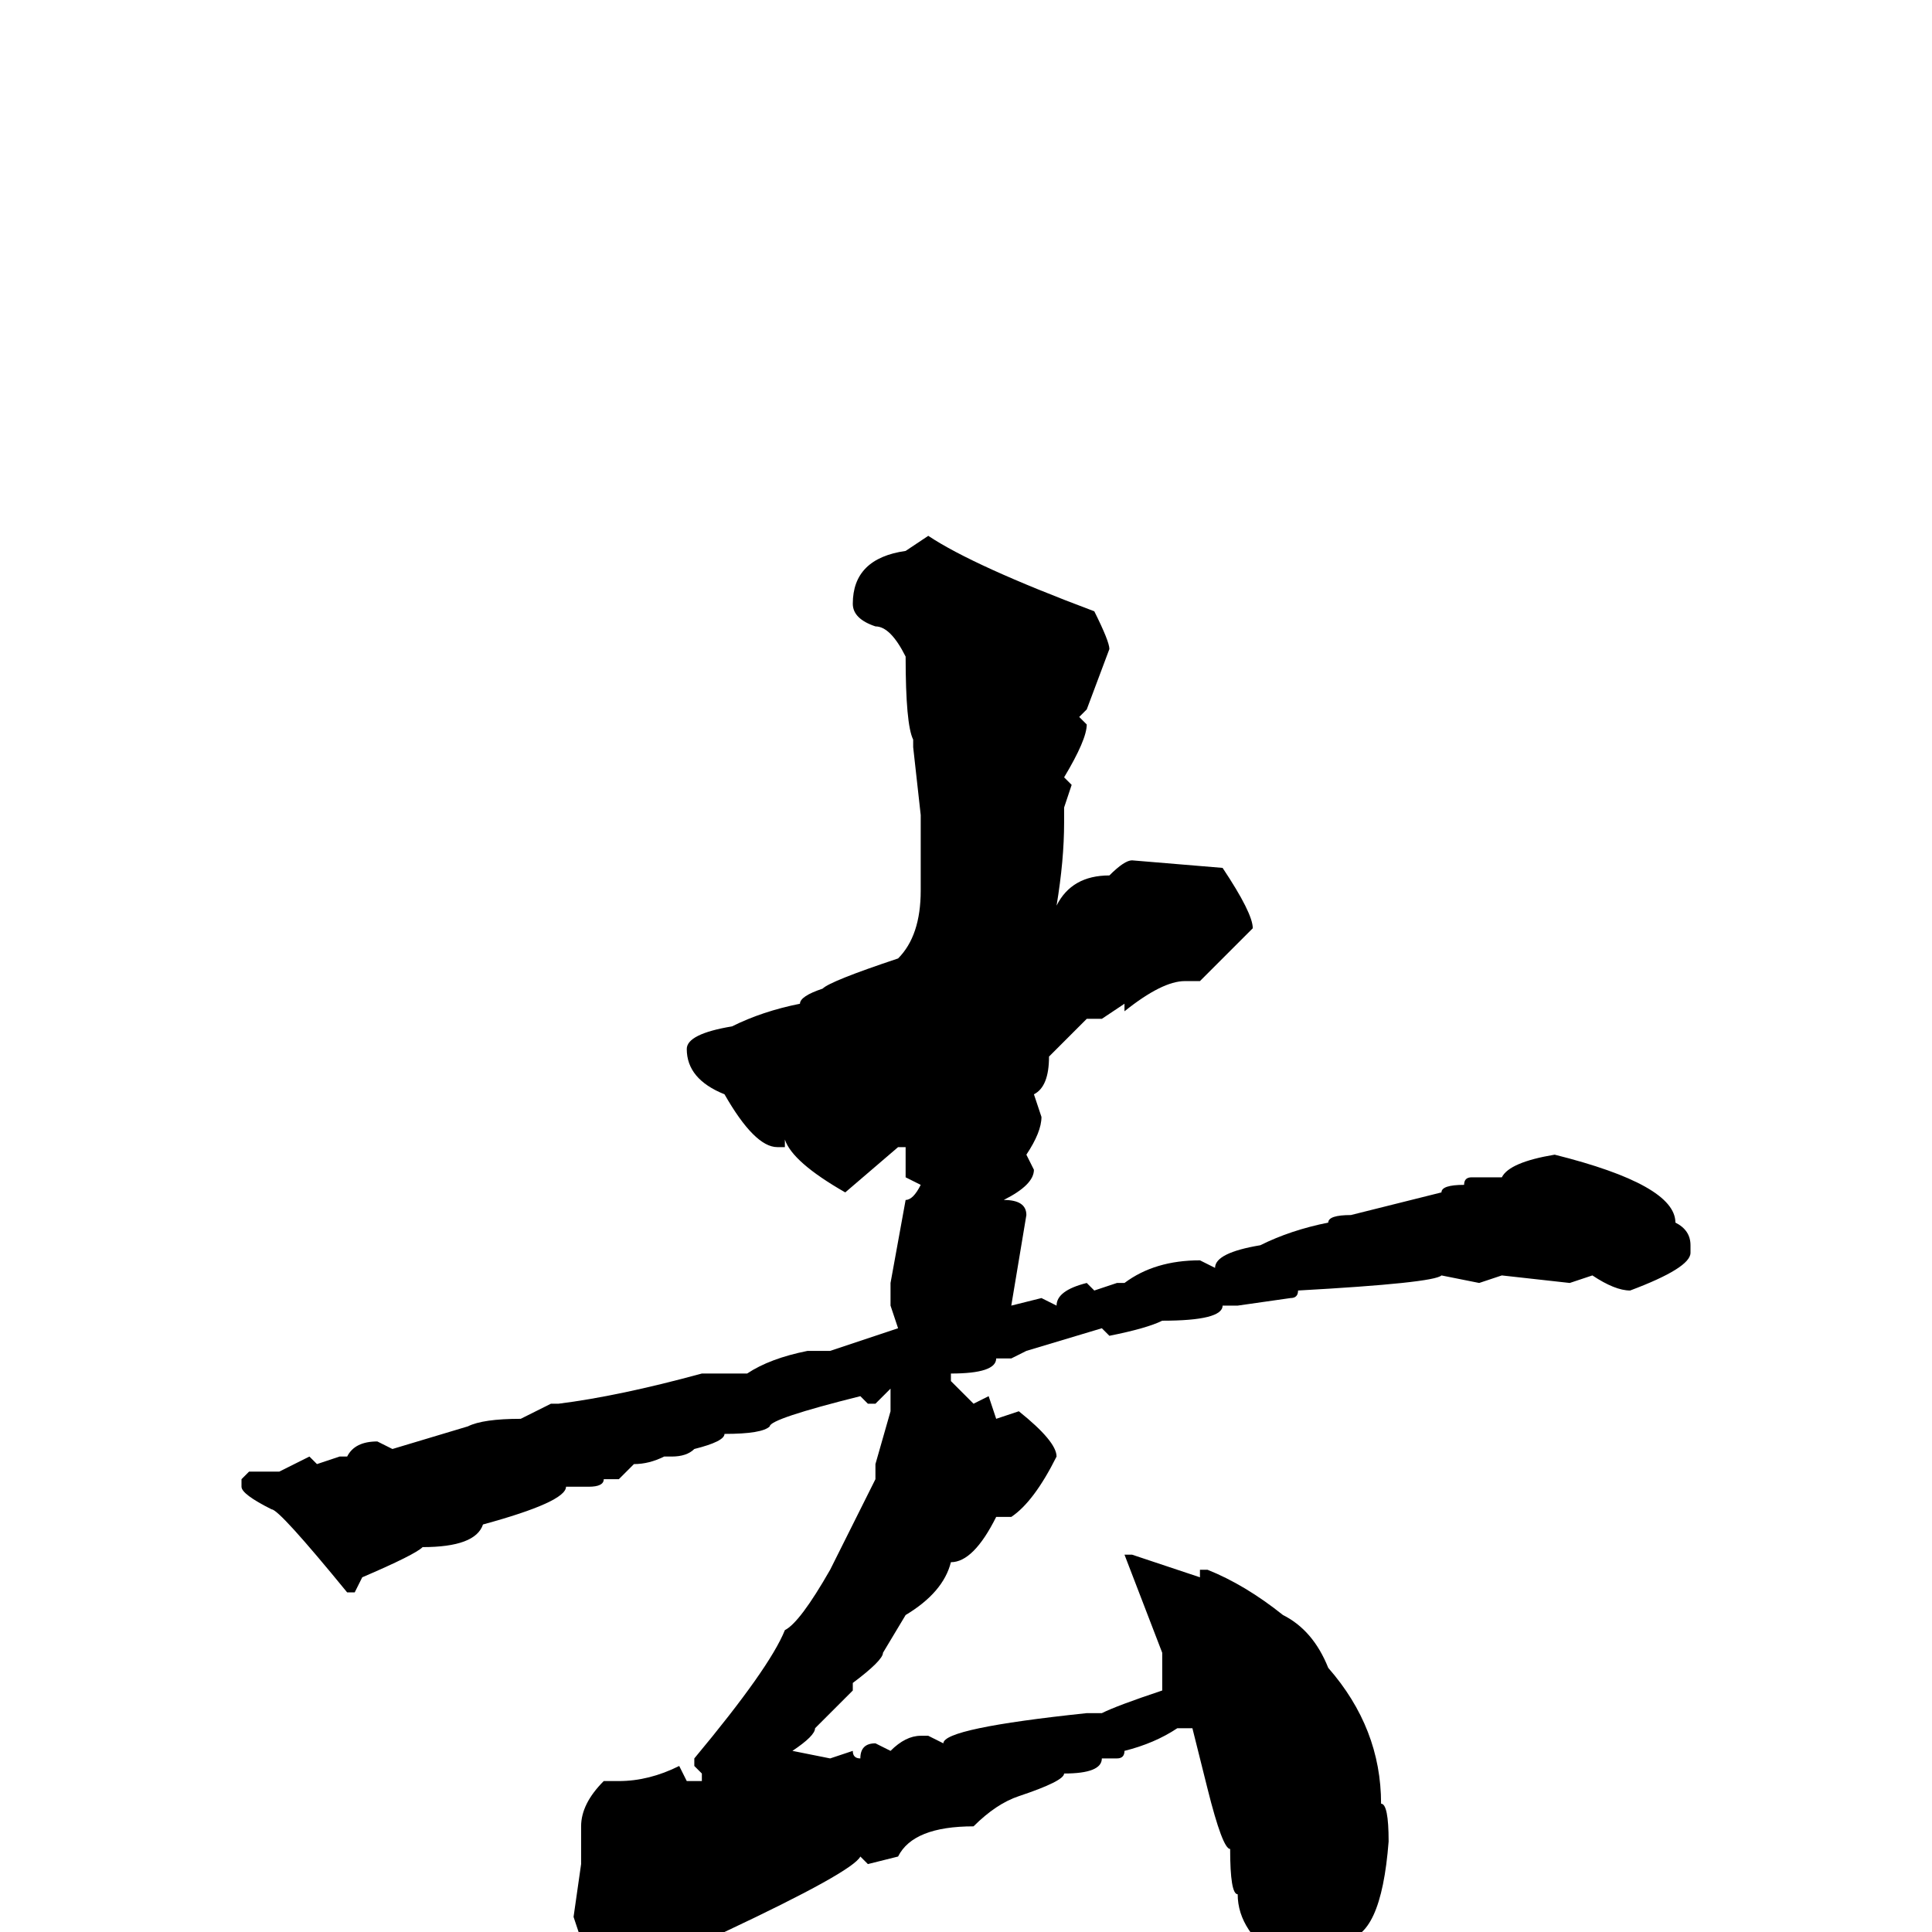 <svg xmlns="http://www.w3.org/2000/svg" viewBox="0 -256 256 256">
	<path fill="#000000" d="M123 -185Q129 -181 145 -175Q147 -171 147 -170L144 -162L143 -161L144 -160Q144 -158 141 -153L142 -152L141 -149V-147Q141 -142 140 -136Q142 -140 147 -140Q149 -142 150 -142L162 -141Q166 -135 166 -133L159 -126H157Q154 -126 149 -122V-123L146 -121H144L139 -116Q139 -112 137 -111L138 -108Q138 -106 136 -103L137 -101Q137 -99 133 -97Q136 -97 136 -95L134 -83L138 -84L140 -83Q140 -85 144 -86L145 -85L148 -86H149Q153 -89 159 -89L161 -88Q161 -90 167 -91Q171 -93 176 -94Q176 -95 179 -95L191 -98Q191 -99 194 -99Q194 -100 195 -100H199Q200 -102 206 -103Q222 -99 222 -94Q224 -93 224 -91V-90Q224 -88 216 -85Q214 -85 211 -87L208 -86L199 -87L196 -86L191 -87Q190 -86 172 -85Q172 -84 171 -84L164 -83H162Q162 -81 154 -81Q152 -80 147 -79L146 -80L136 -77L134 -76H132Q132 -74 126 -74V-73L129 -70L131 -71L132 -68L135 -69Q140 -65 140 -63Q137 -57 134 -55H132Q129 -49 126 -49Q125 -45 120 -42L117 -37Q117 -36 113 -33V-32L108 -27Q108 -26 105 -24L110 -23L113 -24Q113 -23 114 -23Q114 -25 116 -25L118 -24Q120 -26 122 -26H123L125 -25Q125 -27 144 -29H146Q148 -30 154 -32V-37L149 -50H150L159 -47V-48H160Q165 -46 170 -42Q174 -40 176 -35Q183 -27 183 -17Q184 -17 184 -12Q183 1 178 1L170 4Q164 0 164 -5Q163 -5 163 -11Q162 -11 160 -19L158 -27H156Q153 -25 149 -24Q149 -23 148 -23H147H146Q146 -21 141 -21Q141 -20 135 -18Q132 -17 129 -14Q121 -14 119 -10L115 -9L114 -10Q113 -8 96 0L86 9H84Q77 7 77 1L76 -2L77 -9Q77 -11 77 -14Q77 -17 80 -20H82Q86 -20 90 -22L91 -20H93V-21L92 -22V-23Q102 -35 104 -40Q106 -41 110 -48L116 -60V-62L118 -69V-71V-72L116 -70H115L114 -71Q102 -68 102 -67Q101 -66 96 -66Q96 -65 92 -64Q91 -63 89 -63H88Q86 -62 84 -62L82 -60H80Q80 -59 78 -59H75Q75 -57 64 -54Q63 -51 56 -51Q55 -50 48 -47L47 -45H46Q37 -56 36 -56Q32 -58 32 -59V-60L33 -61H37L41 -63L42 -62L45 -63H46Q47 -65 50 -65L52 -64L62 -67Q64 -68 69 -68L73 -70H74Q82 -71 93 -74H98H99Q102 -76 107 -77H108H110L119 -80L118 -83V-86L120 -97Q121 -97 122 -99L120 -100V-104H119L112 -98Q105 -102 104 -105V-104H103Q100 -104 96 -111Q91 -113 91 -117Q91 -119 97 -120Q101 -122 106 -123Q106 -124 109 -125Q110 -126 119 -129Q122 -132 122 -138V-140V-142V-144V-148L121 -157V-158Q120 -160 120 -169Q118 -173 116 -173Q113 -174 113 -176Q113 -182 120 -183Z"/>
</svg>